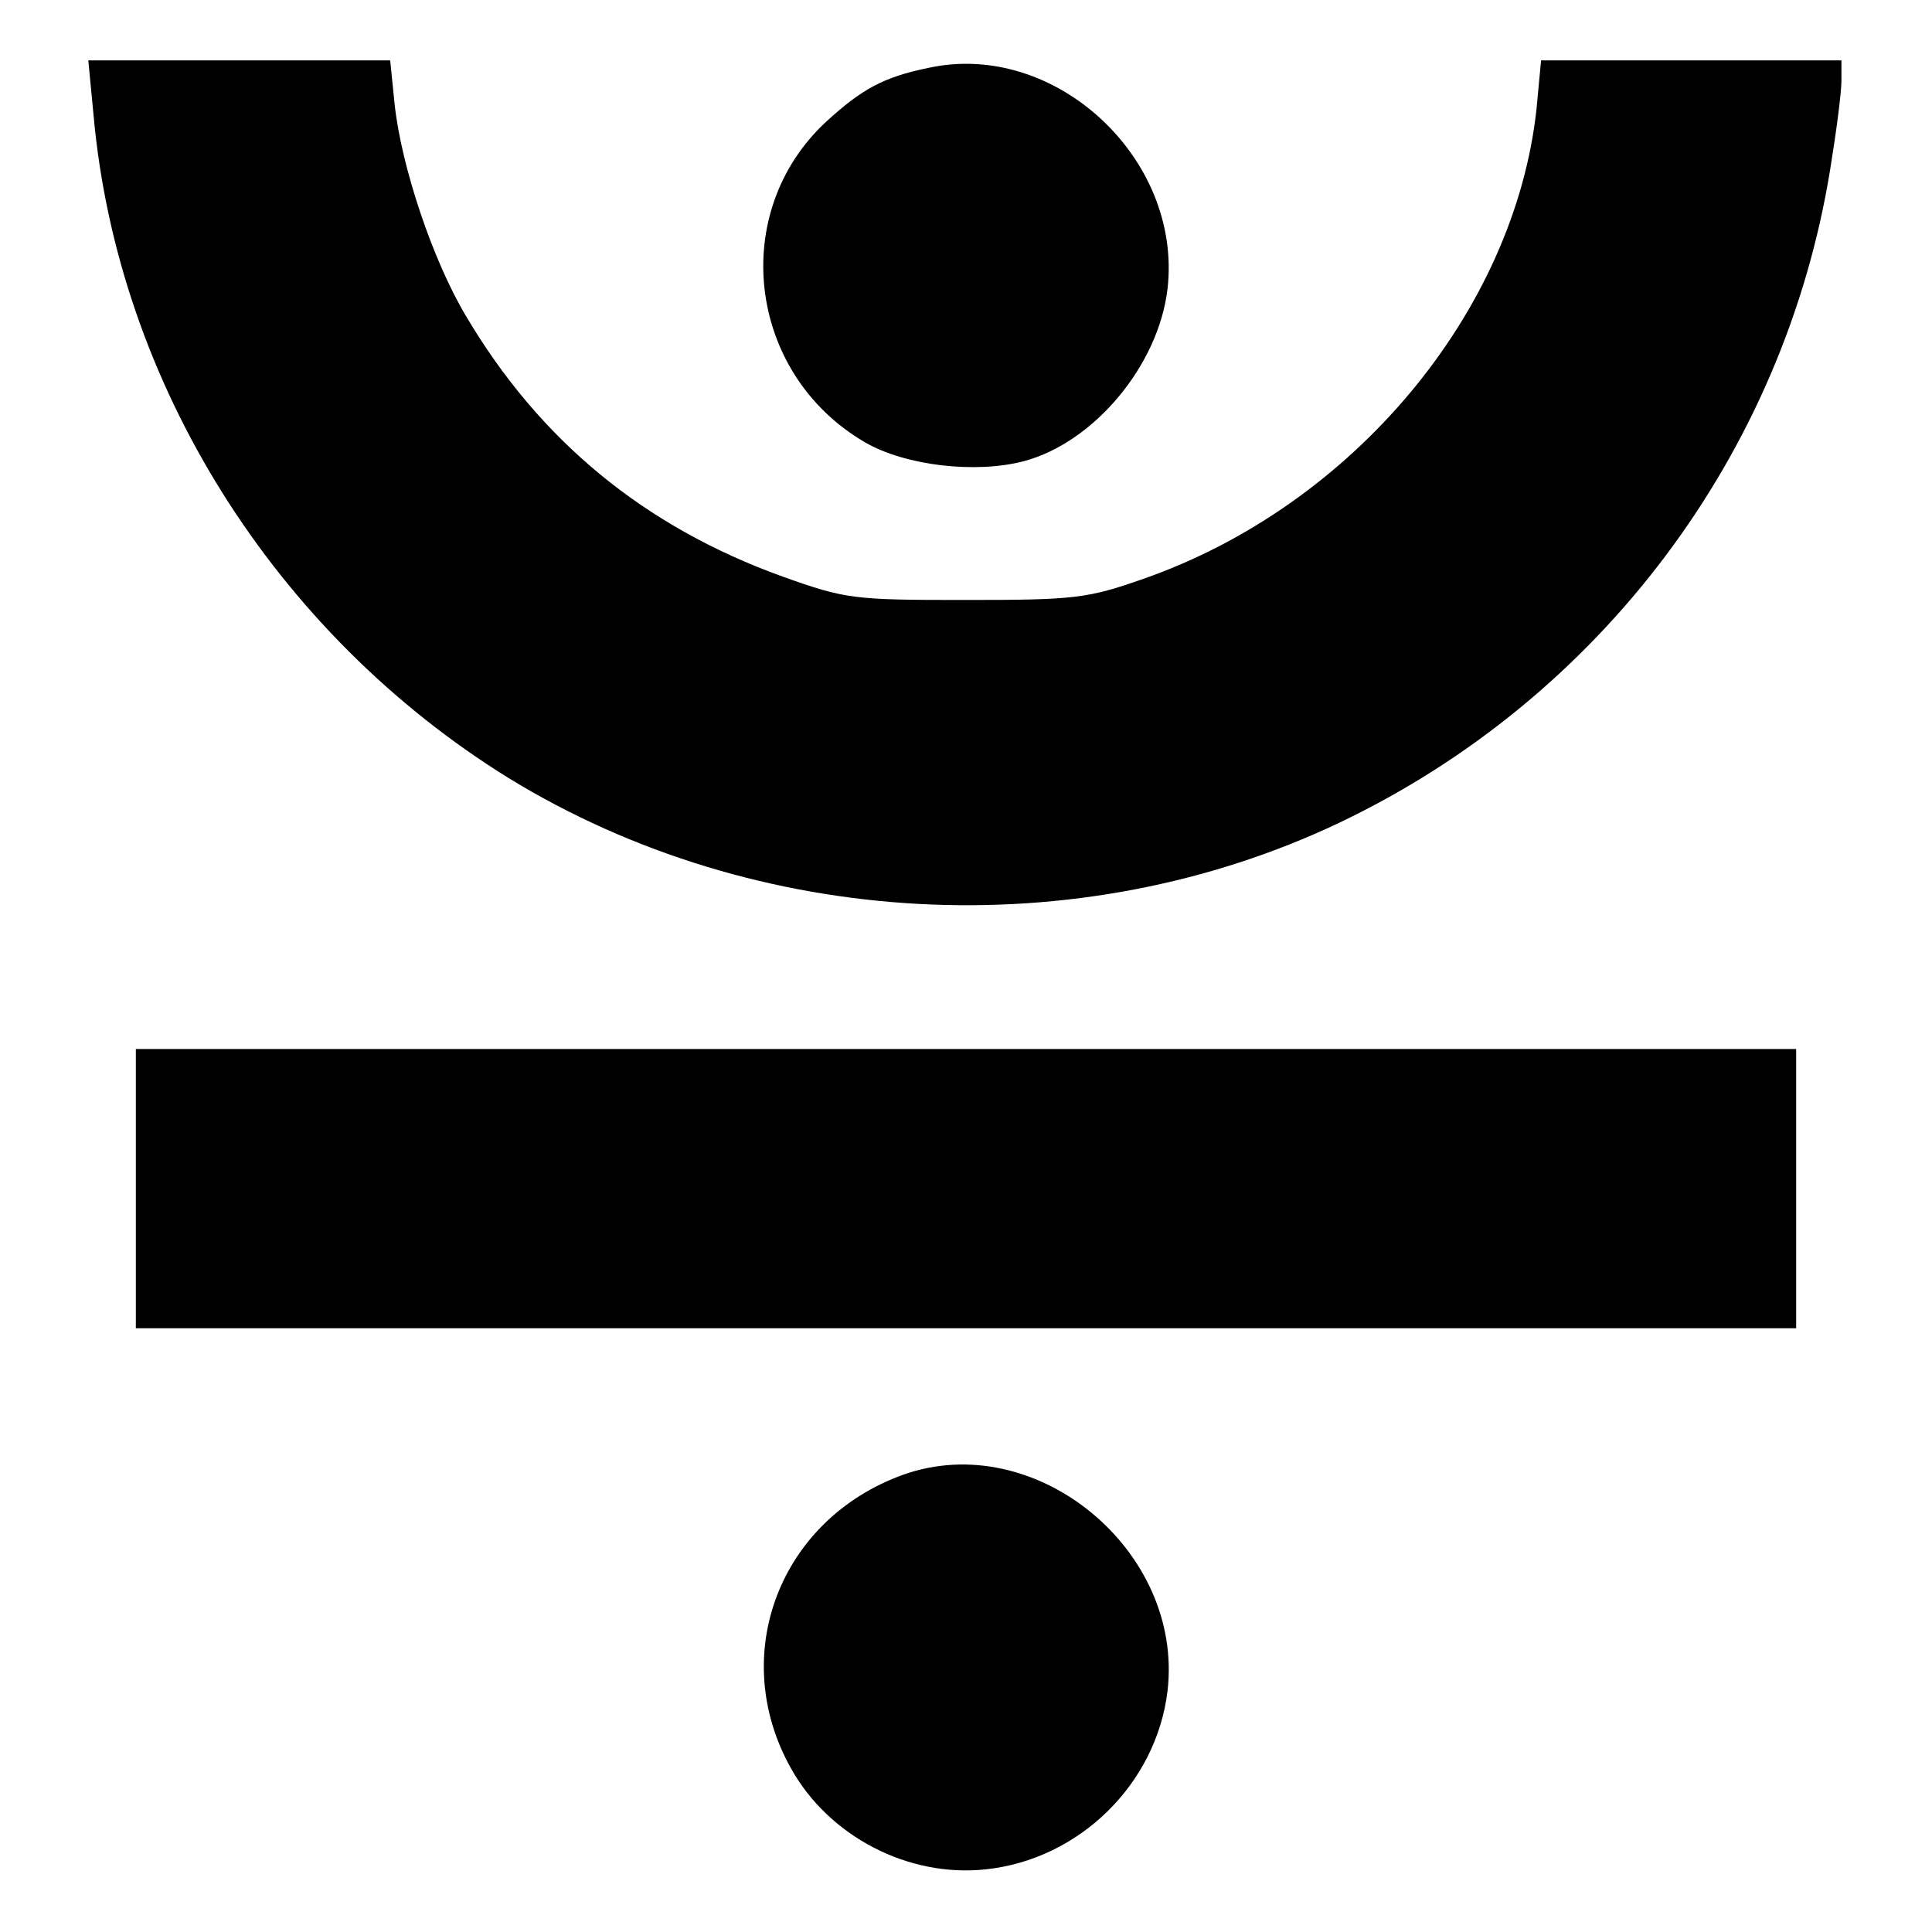 <?xml version="1.0" standalone="no"?>
<!DOCTYPE svg PUBLIC "-//W3C//DTD SVG 20010904//EN"
 "http://www.w3.org/TR/2001/REC-SVG-20010904/DTD/svg10.dtd">
<svg version="1.0" xmlns="http://www.w3.org/2000/svg"
 width="256pt" height="256pt" viewBox="0 0 256 256"
 preserveAspectRatio="xMidYMid meet">

<g transform="translate(0,256) scale(0.1,-0.1)"
fill="#000000" stroke="none">
<path d="M124 2407 c32 -355 240 -686 550 -878 328 -201 754 -224 1101 -59
346 165 589 489 650 865 8 49 15 102 15 118 l0 27 -199 0 -199 0 -6 -64 c-29
-269 -243 -526 -521 -623 -74 -26 -91 -28 -235 -28 -149 0 -159 1 -243 31
-183 66 -322 180 -420 346 -44 74 -85 197 -94 279 l-6 59 -200 0 -200 0 7 -73z"/>
<path d="M1230 2470 c-59 -12 -88 -28 -135 -71 -130 -120 -105 -334 51 -425
53 -31 147 -42 211 -25 93 25 178 127 190 228 20 173 -149 330 -317 293z"/>
<path d="M180 985 l0 -185 1100 0 1100 0 0 185 0 185 -1100 0 -1100 0 0 -185z"/>
<path d="M1197 606 c-164 -59 -233 -239 -149 -389 50 -90 155 -145 258 -134
124 13 226 113 241 236 22 187 -175 349 -350 287z"/>
</g>
</svg>
